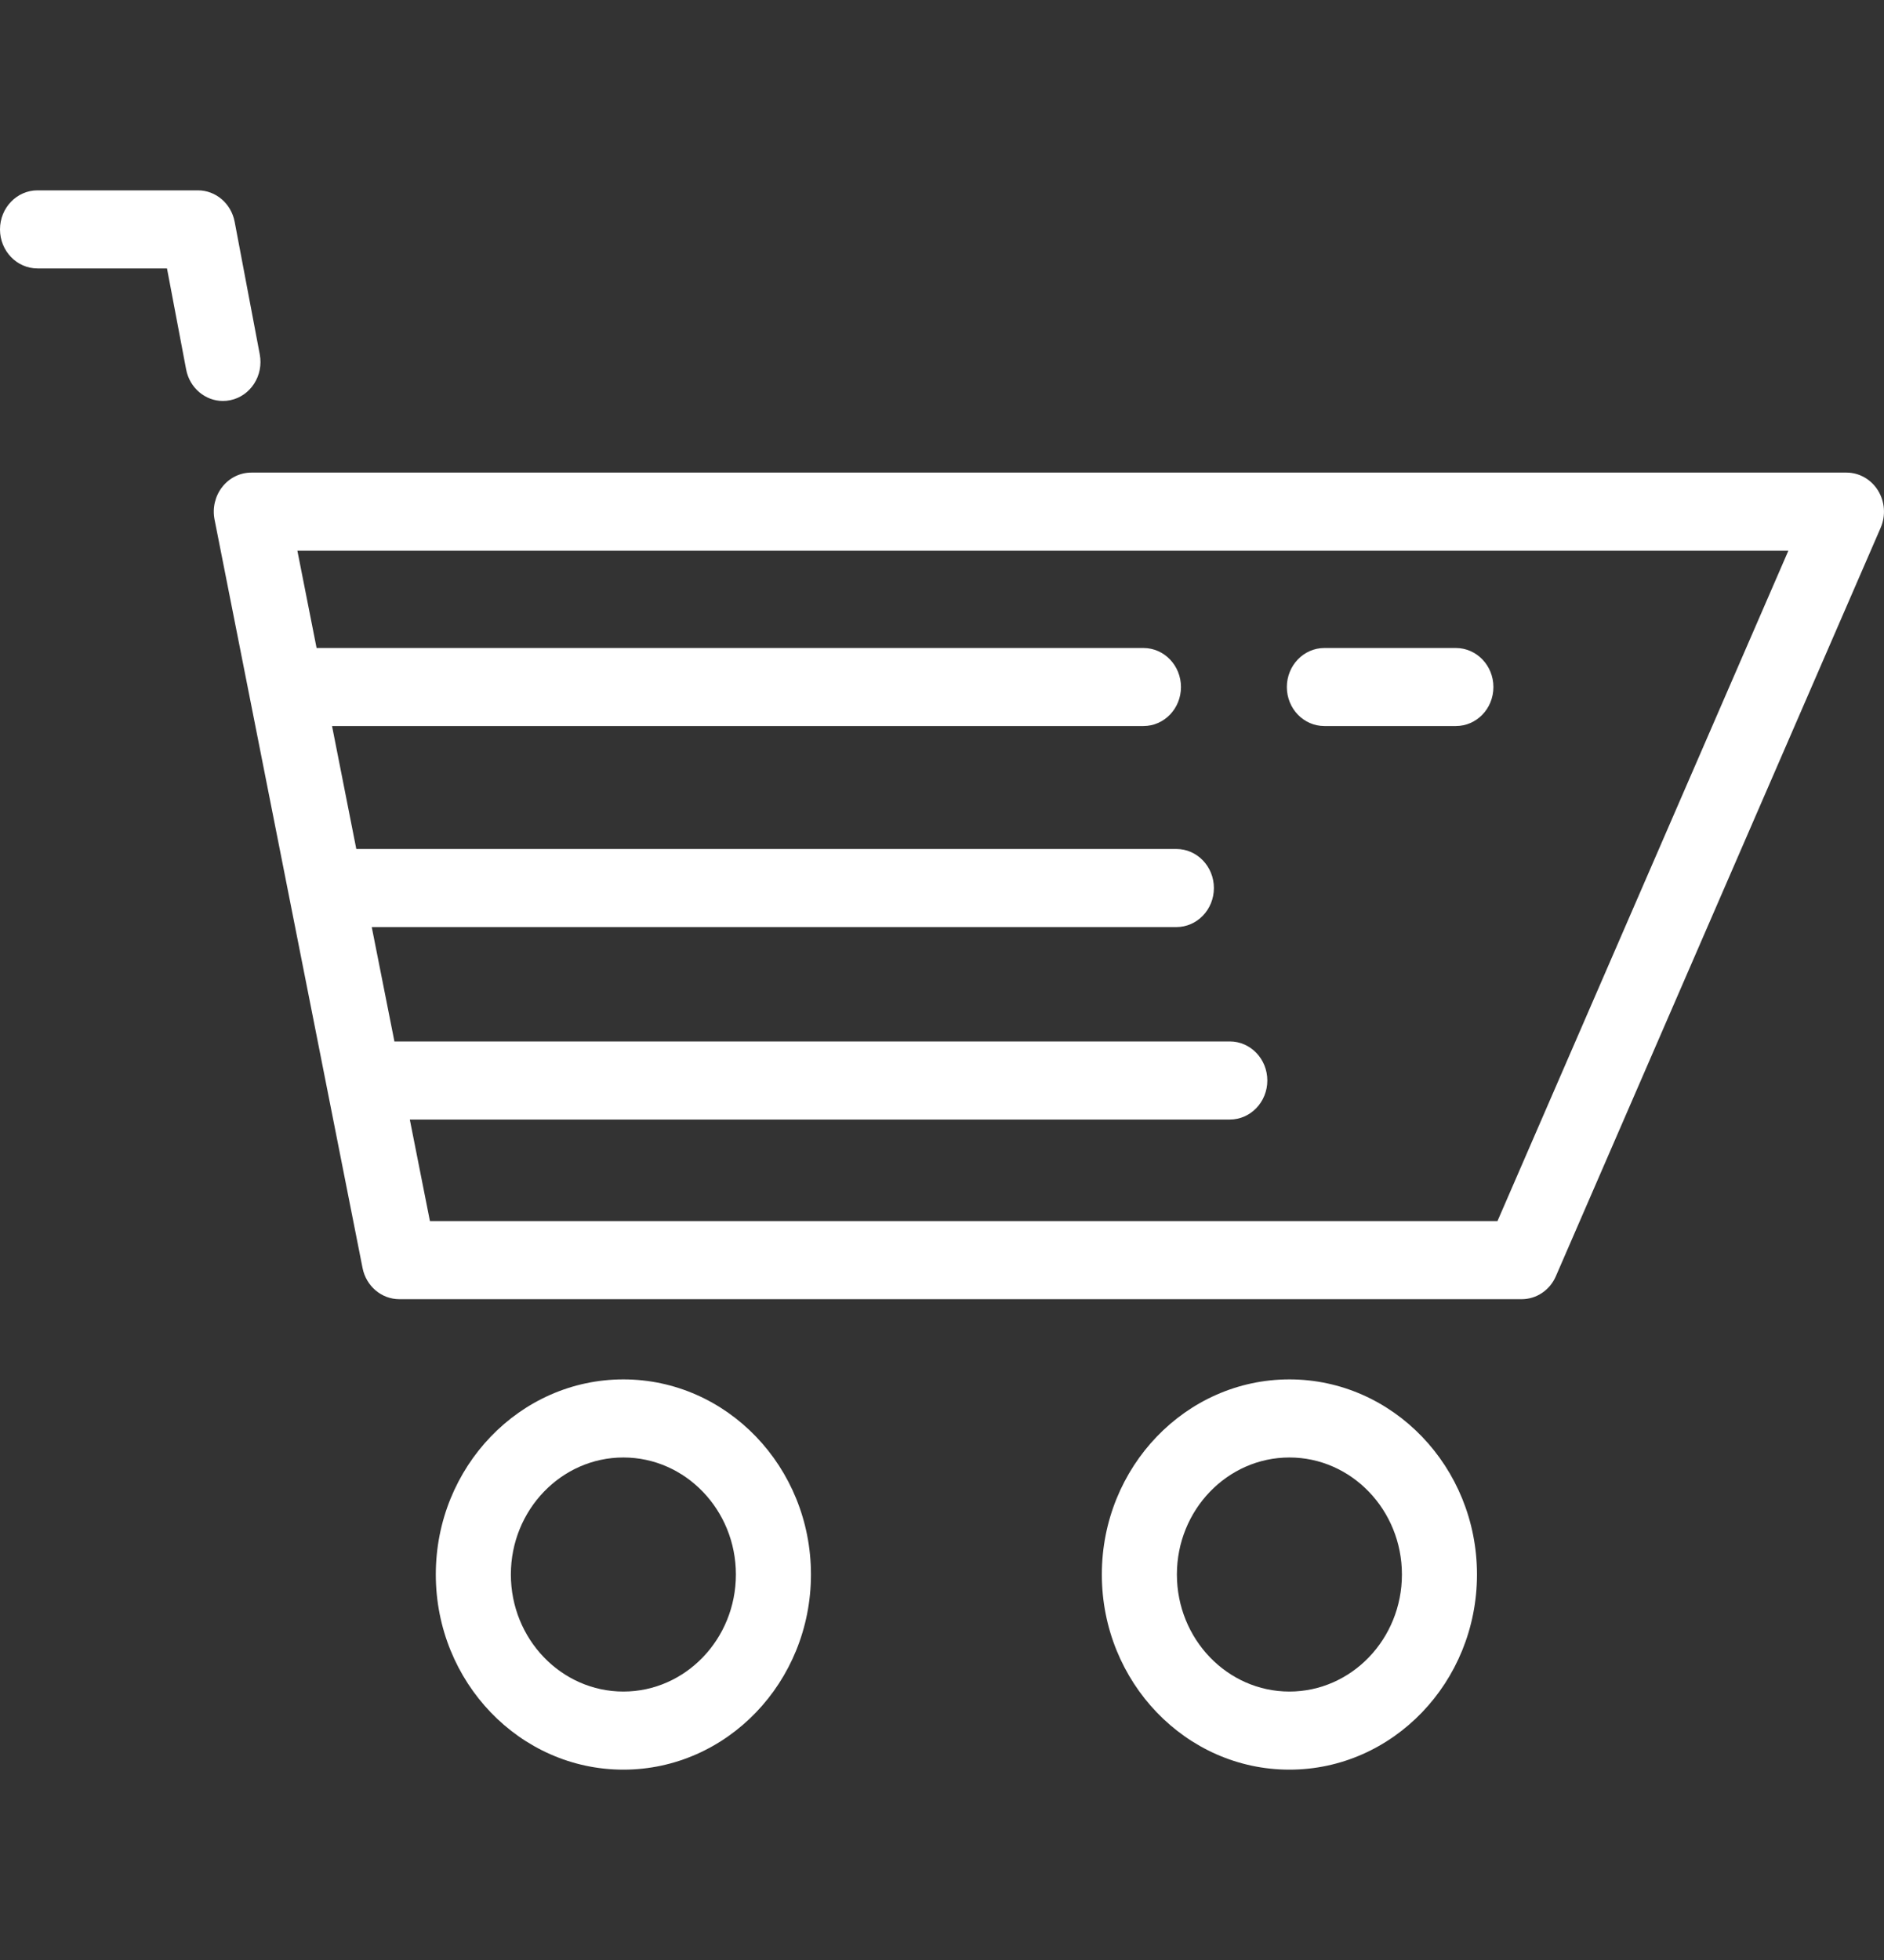 <svg width="25" height="26" viewBox="0 0 25 26" fill="none" xmlns="http://www.w3.org/2000/svg">
<rect x="0" y="0" width="25" height="26" fill="#333333" stroke="none"/>
<path d="M24.92 6.506C24.829 6.359 24.671 6.269 24.502 6.269H3.335C3.185 6.269 3.043 6.339 2.949 6.46C2.854 6.581 2.817 6.739 2.847 6.892L4.811 16.821C4.859 17.061 5.062 17.234 5.299 17.234H20.192C20.388 17.234 20.566 17.115 20.646 16.929L24.956 7C25.025 6.84 25.012 6.654 24.92 6.506ZM19.871 16.198H5.705L5.438 14.851H16.319C16.594 14.851 16.817 14.619 16.817 14.333C16.817 14.047 16.594 13.815 16.319 13.815H5.244C5.241 13.815 5.237 13.816 5.234 13.816L4.933 12.298H15.61C15.885 12.298 16.108 12.066 16.108 11.78C16.108 11.494 15.885 11.262 15.61 11.262H4.728L4.406 9.631H15.173C15.448 9.631 15.671 9.4 15.671 9.114C15.671 8.828 15.448 8.596 15.173 8.596H4.201L3.946 7.305H23.731L19.871 16.198Z" fill="white"/>
<path d="M3.055 5.309C3.325 5.254 3.5 4.982 3.447 4.701L3.114 2.943C3.068 2.7 2.864 2.525 2.626 2.525H0.498C0.223 2.525 0 2.757 0 3.043C0 3.329 0.223 3.561 0.498 3.561H2.216L2.47 4.901C2.517 5.148 2.725 5.319 2.958 5.319C2.99 5.319 3.022 5.316 3.055 5.309Z" fill="white"/>
<path d="M8.272 18.298C6.899 18.298 5.783 19.459 5.783 20.886C5.783 22.314 6.899 23.475 8.272 23.475C9.645 23.475 10.761 22.314 10.761 20.886C10.761 19.459 9.645 18.298 8.272 18.298ZM8.272 22.439C7.449 22.439 6.779 21.743 6.779 20.886C6.779 20.03 7.449 19.334 8.272 19.334C9.095 19.334 9.765 20.03 9.765 20.886C9.765 21.743 9.095 22.439 8.272 22.439Z" fill="white"/>
<path d="M17.11 18.298C15.737 18.298 14.621 19.459 14.621 20.886C14.621 22.314 15.737 23.475 17.11 23.475C18.482 23.475 19.599 22.314 19.599 20.886C19.599 19.459 18.482 18.298 17.11 18.298ZM17.11 22.439C16.287 22.439 15.617 21.743 15.617 20.886C15.617 20.03 16.287 19.334 17.11 19.334C17.933 19.334 18.603 20.03 18.603 20.886C18.603 21.743 17.933 22.439 17.11 22.439Z" fill="white"/>
<path d="M17.574 9.631H19.319C19.594 9.631 19.817 9.4 19.817 9.114C19.817 8.828 19.594 8.596 19.319 8.596H17.574C17.299 8.596 17.076 8.828 17.076 9.114C17.076 9.4 17.299 9.631 17.574 9.631Z" fill="white"/>
</svg>
